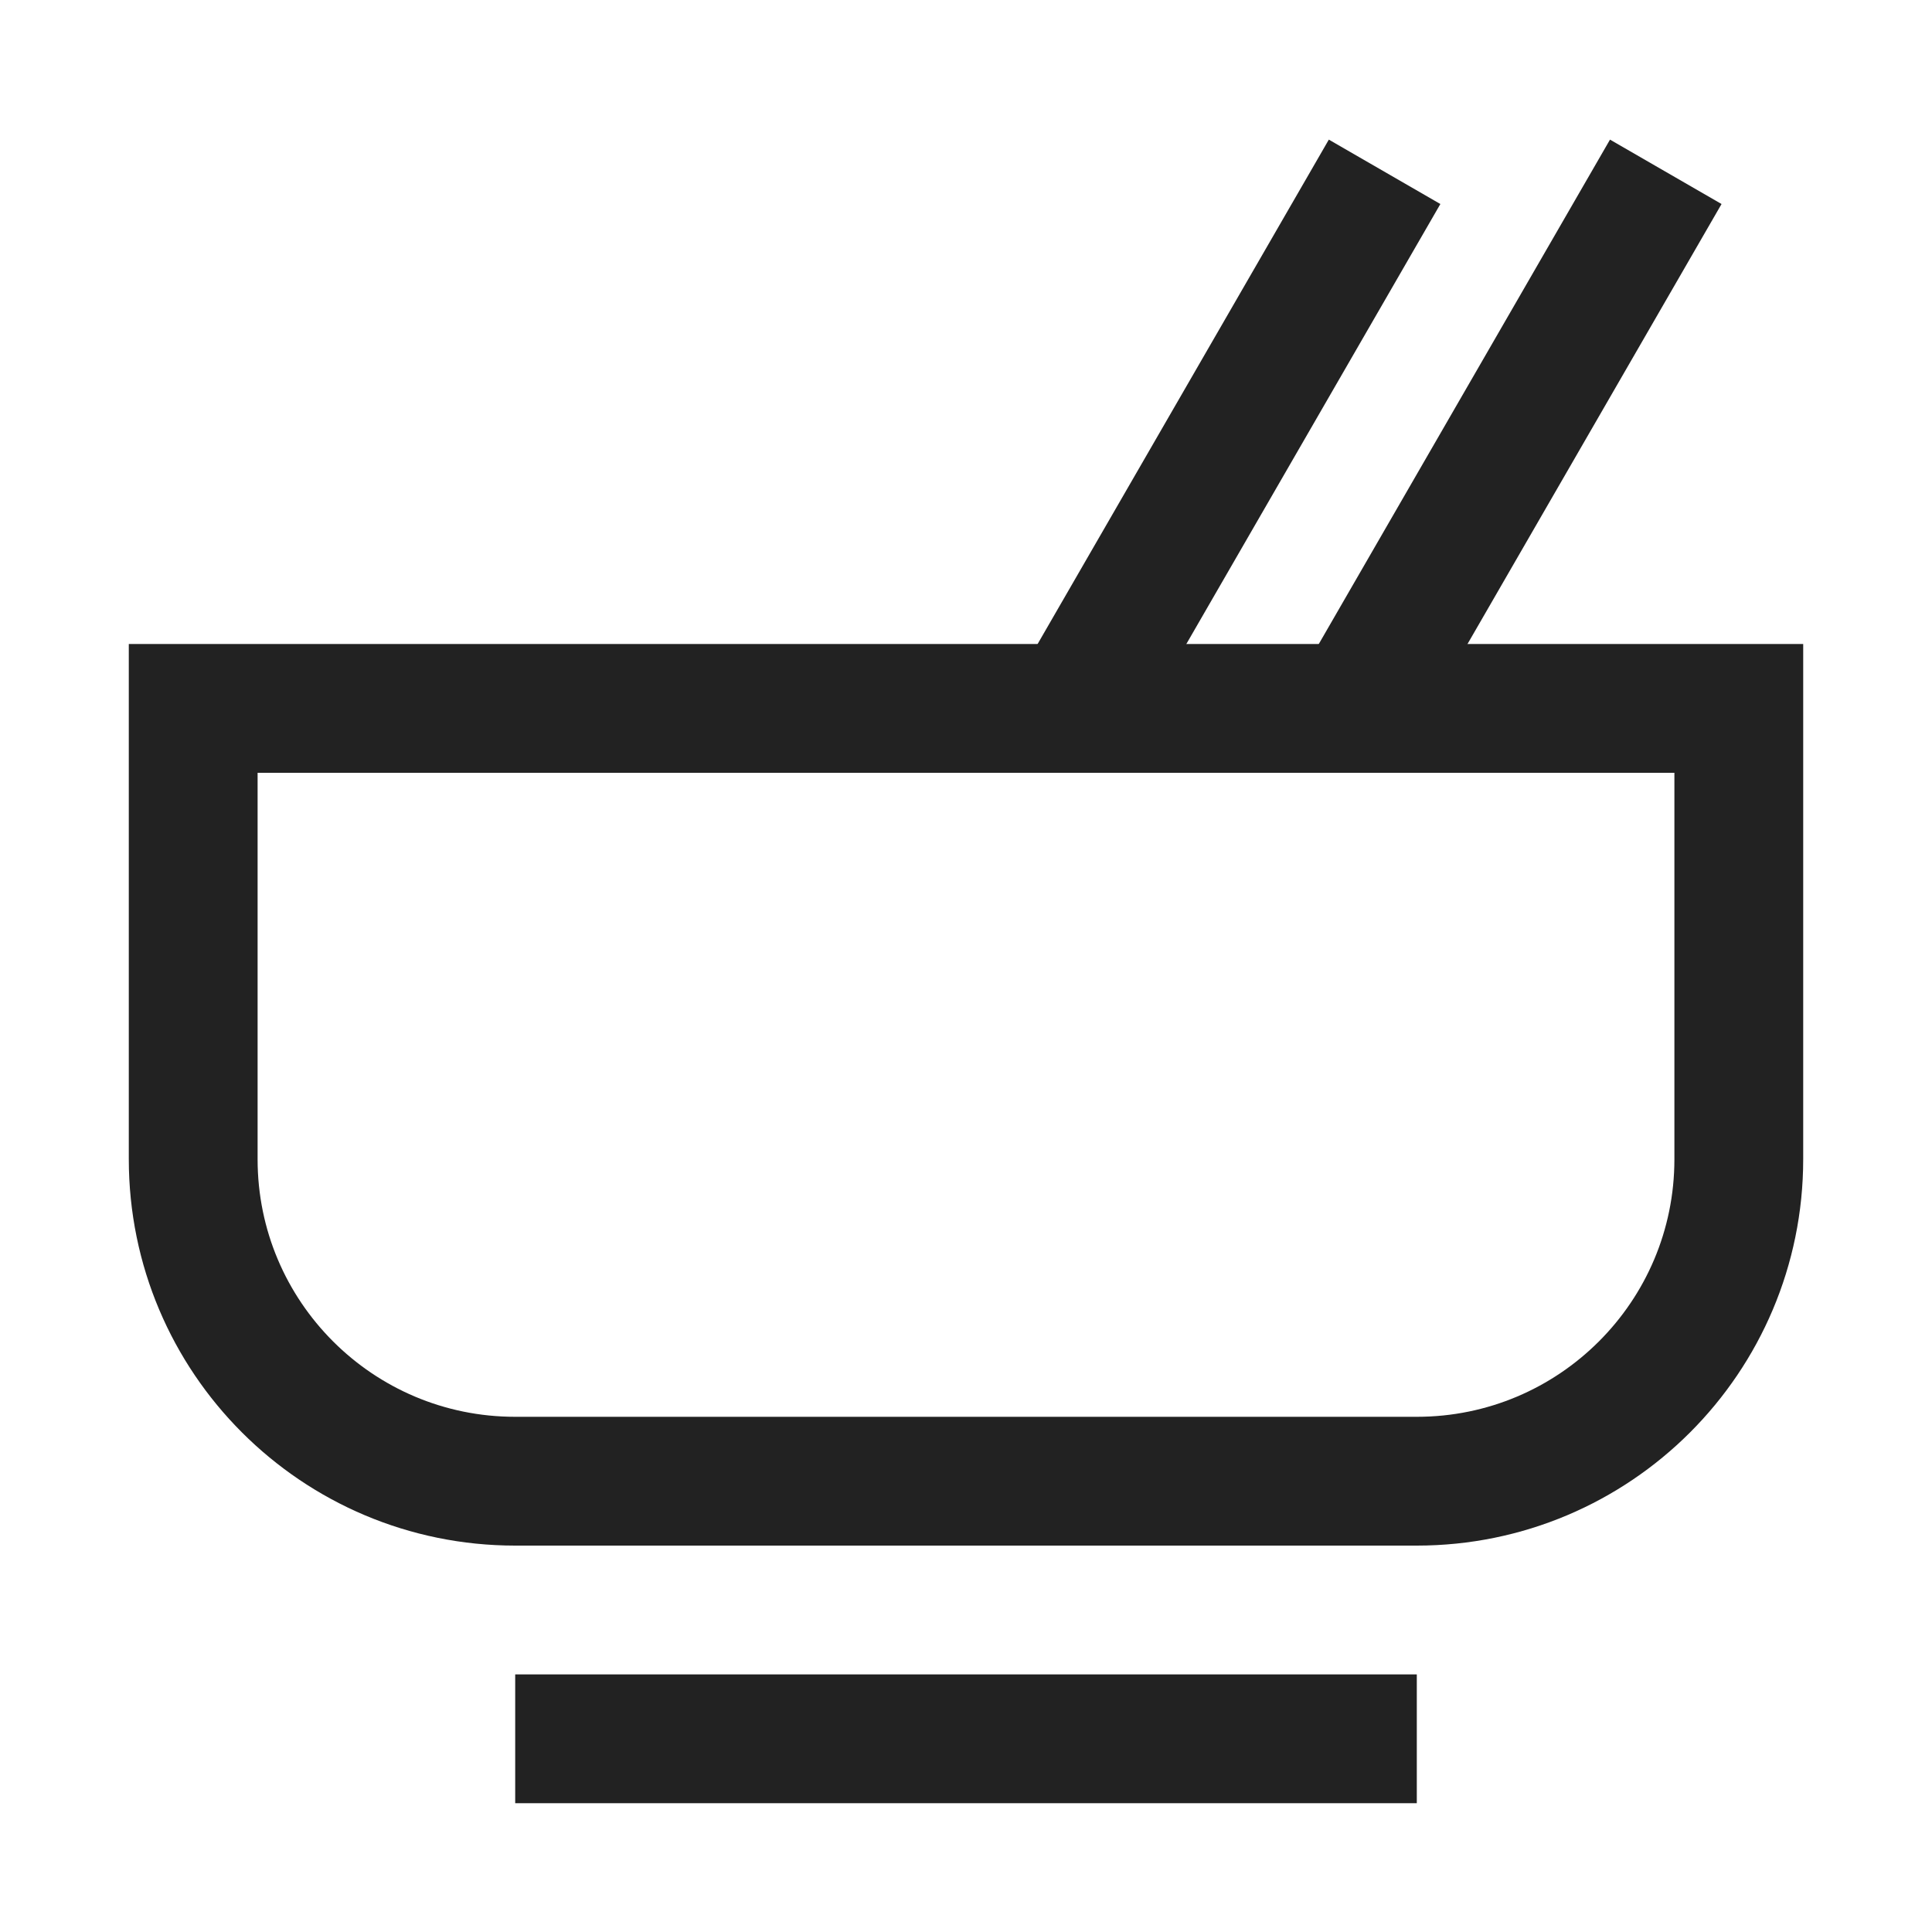 <svg width="15" height="15" viewBox="0 0 15 15" fill="none" xmlns="http://www.w3.org/2000/svg">
<path d="M10.317 1.084L11.183 1.584L8.683 5.914L7.817 5.414L10.317 1.084Z" fill="#222222"/>
<path d="M12.5 1.084L13.366 1.584L10.866 5.914L10 5.414L12.5 1.084Z" fill="#222222"/>
<path d="M4 13H11V14H4V13Z" fill="#222222"/>
<path d="M1.5 5.5H13.5V9C13.5 10.381 12.381 11.5 11 11.5H4C2.619 11.5 1.5 10.381 1.5 9V5.5Z" stroke="#222222"/>
</svg>
